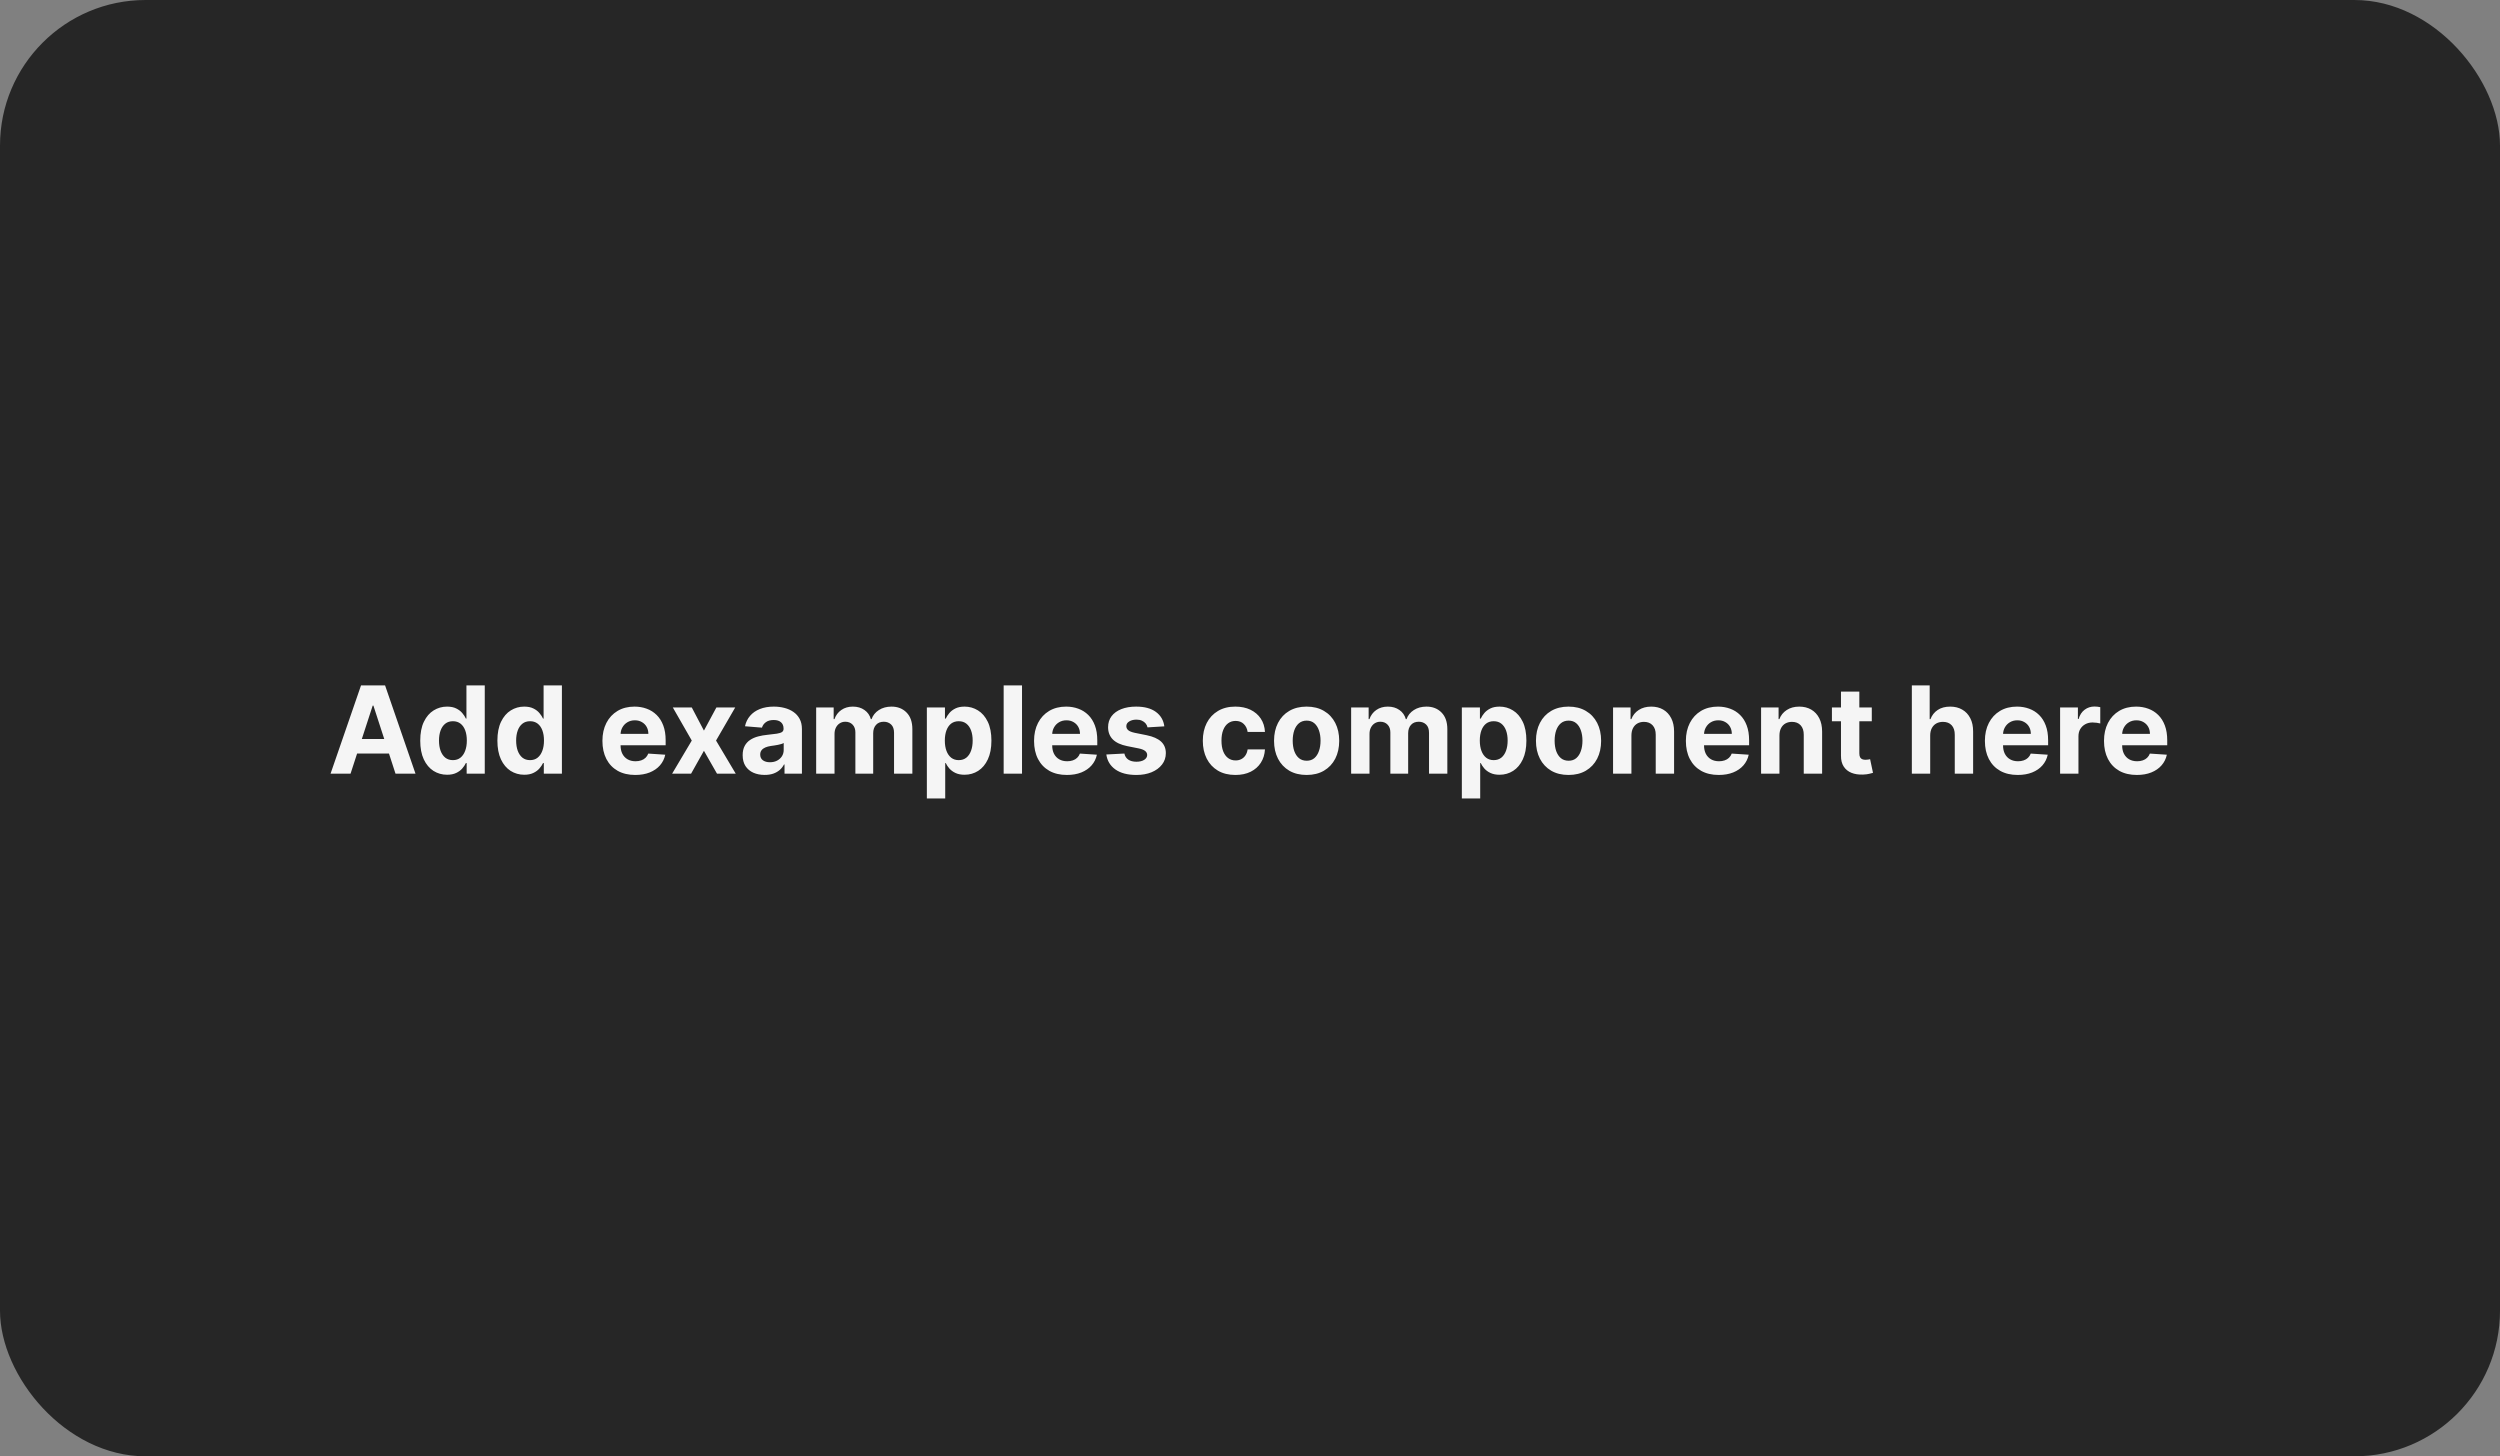 <svg width="412" height="240" viewBox="0 0 412 240" fill="none" xmlns="http://www.w3.org/2000/svg">
<rect x="0" y="0" width="412" height="240" fill="#808080" stroke="none"/>
<rect width="412" height="240" rx="24" fill="#262626"/>
<path d="M57.771 127.5H54.476L59.497 112.955H63.46L68.474 127.5H65.179L61.535 116.278H61.422L57.771 127.5ZM57.565 121.783H65.349V124.183H57.565V121.783ZM73.68 127.678C72.852 127.678 72.101 127.464 71.429 127.038C70.761 126.607 70.231 125.975 69.838 125.142C69.45 124.304 69.256 123.277 69.256 122.06C69.256 120.81 69.457 119.77 69.859 118.942C70.262 118.108 70.797 117.486 71.465 117.074C72.137 116.657 72.873 116.449 73.673 116.449C74.284 116.449 74.793 116.553 75.2 116.761C75.612 116.965 75.944 117.221 76.195 117.528C76.45 117.831 76.644 118.13 76.777 118.423H76.869V112.955H79.888V127.5H76.905V125.753H76.777C76.635 126.056 76.434 126.357 76.173 126.655C75.918 126.948 75.584 127.192 75.172 127.386C74.765 127.58 74.267 127.678 73.68 127.678ZM74.639 125.27C75.127 125.27 75.539 125.137 75.875 124.872C76.216 124.602 76.476 124.226 76.656 123.743C76.841 123.26 76.933 122.694 76.933 122.045C76.933 121.397 76.843 120.833 76.663 120.355C76.483 119.877 76.223 119.508 75.882 119.247C75.541 118.987 75.127 118.857 74.639 118.857C74.142 118.857 73.723 118.991 73.382 119.261C73.041 119.531 72.783 119.905 72.608 120.384C72.433 120.862 72.345 121.416 72.345 122.045C72.345 122.68 72.433 123.241 72.608 123.729C72.788 124.212 73.046 124.59 73.382 124.865C73.723 125.135 74.142 125.27 74.639 125.27ZM86.395 127.678C85.567 127.678 84.816 127.464 84.144 127.038C83.476 126.607 82.946 125.975 82.553 125.142C82.165 124.304 81.971 123.277 81.971 122.06C81.971 120.81 82.172 119.77 82.574 118.942C82.977 118.108 83.512 117.486 84.179 117.074C84.852 116.657 85.588 116.449 86.388 116.449C86.999 116.449 87.508 116.553 87.915 116.761C88.327 116.965 88.659 117.221 88.909 117.528C89.165 117.831 89.359 118.13 89.492 118.423H89.584V112.955H92.603V127.5H89.62V125.753H89.492C89.35 126.056 89.149 126.357 88.888 126.655C88.632 126.948 88.299 127.192 87.887 127.386C87.48 127.58 86.982 127.678 86.395 127.678ZM87.354 125.27C87.842 125.27 88.254 125.137 88.59 124.872C88.931 124.602 89.191 124.226 89.371 123.743C89.556 123.26 89.648 122.694 89.648 122.045C89.648 121.397 89.558 120.833 89.378 120.355C89.198 119.877 88.938 119.508 88.597 119.247C88.256 118.987 87.842 118.857 87.354 118.857C86.857 118.857 86.438 118.991 86.097 119.261C85.756 119.531 85.498 119.905 85.323 120.384C85.148 120.862 85.06 121.416 85.06 122.045C85.06 122.68 85.148 123.241 85.323 123.729C85.503 124.212 85.761 124.59 86.097 124.865C86.438 125.135 86.857 125.27 87.354 125.27ZM104.691 127.713C103.569 127.713 102.603 127.486 101.793 127.031C100.988 126.572 100.368 125.923 99.932 125.085C99.497 124.242 99.279 123.246 99.279 122.095C99.279 120.973 99.497 119.988 99.932 119.141C100.368 118.293 100.981 117.633 101.772 117.159C102.567 116.686 103.5 116.449 104.57 116.449C105.29 116.449 105.96 116.565 106.58 116.797C107.205 117.024 107.749 117.367 108.213 117.827C108.682 118.286 109.047 118.864 109.307 119.56C109.568 120.251 109.698 121.061 109.698 121.989V122.82H100.486V120.945H106.85C106.85 120.509 106.755 120.123 106.566 119.787C106.376 119.451 106.114 119.188 105.777 118.999C105.446 118.804 105.06 118.707 104.62 118.707C104.16 118.707 103.753 118.814 103.398 119.027C103.048 119.235 102.773 119.517 102.574 119.872C102.375 120.223 102.274 120.613 102.269 121.044V122.827C102.269 123.366 102.368 123.833 102.567 124.226C102.771 124.619 103.057 124.922 103.426 125.135C103.796 125.348 104.234 125.455 104.74 125.455C105.077 125.455 105.384 125.407 105.664 125.312C105.943 125.218 106.182 125.076 106.381 124.886C106.58 124.697 106.731 124.465 106.836 124.19L109.634 124.375C109.492 125.047 109.201 125.634 108.76 126.136C108.325 126.634 107.761 127.022 107.07 127.301C106.383 127.576 105.59 127.713 104.691 127.713ZM114.005 116.591L116.008 120.405L118.061 116.591H121.164L118.004 122.045L121.25 127.5H118.16L116.008 123.729L113.892 127.5H110.767L114.005 122.045L110.88 116.591H114.005ZM126.013 127.706C125.317 127.706 124.697 127.585 124.153 127.344C123.608 127.098 123.177 126.735 122.86 126.257C122.548 125.774 122.391 125.173 122.391 124.453C122.391 123.847 122.503 123.338 122.725 122.926C122.948 122.514 123.251 122.183 123.634 121.932C124.018 121.681 124.453 121.491 124.941 121.364C125.433 121.236 125.95 121.146 126.489 121.094C127.124 121.027 127.635 120.966 128.023 120.909C128.412 120.848 128.693 120.758 128.869 120.639C129.044 120.521 129.131 120.346 129.131 120.114V120.071C129.131 119.621 128.989 119.273 128.705 119.027C128.426 118.781 128.028 118.658 127.512 118.658C126.968 118.658 126.534 118.778 126.212 119.02C125.89 119.257 125.677 119.555 125.573 119.915L122.775 119.688C122.917 119.025 123.196 118.452 123.613 117.969C124.03 117.481 124.567 117.107 125.225 116.847C125.888 116.581 126.655 116.449 127.526 116.449C128.132 116.449 128.712 116.52 129.266 116.662C129.825 116.804 130.32 117.024 130.751 117.322C131.186 117.621 131.53 118.004 131.781 118.473C132.031 118.937 132.157 119.493 132.157 120.142V127.5H129.288V125.987H129.202C129.027 126.328 128.793 126.629 128.499 126.889C128.206 127.145 127.853 127.346 127.441 127.493C127.029 127.635 126.553 127.706 126.013 127.706ZM126.88 125.618C127.325 125.618 127.718 125.53 128.059 125.355C128.4 125.175 128.667 124.934 128.862 124.631C129.056 124.328 129.153 123.984 129.153 123.601V122.443C129.058 122.505 128.928 122.562 128.762 122.614C128.601 122.661 128.419 122.706 128.215 122.749C128.012 122.786 127.808 122.822 127.604 122.855C127.401 122.884 127.216 122.91 127.05 122.933C126.695 122.985 126.385 123.068 126.12 123.182C125.855 123.295 125.649 123.449 125.502 123.643C125.355 123.833 125.282 124.07 125.282 124.354C125.282 124.766 125.431 125.08 125.729 125.298C126.032 125.511 126.416 125.618 126.88 125.618ZM134.504 127.5V116.591H137.388V118.516H137.516C137.743 117.876 138.122 117.372 138.652 117.003C139.182 116.634 139.817 116.449 140.555 116.449C141.304 116.449 141.94 116.636 142.466 117.01C142.991 117.379 143.342 117.881 143.517 118.516H143.631C143.853 117.891 144.256 117.391 144.838 117.017C145.425 116.638 146.119 116.449 146.919 116.449C147.937 116.449 148.763 116.773 149.398 117.422C150.037 118.066 150.357 118.98 150.357 120.163V127.5H147.338V120.76C147.338 120.154 147.177 119.699 146.855 119.396C146.533 119.093 146.131 118.942 145.648 118.942C145.098 118.942 144.67 119.117 144.362 119.467C144.054 119.813 143.901 120.27 143.901 120.838V127.5H140.967V120.696C140.967 120.161 140.813 119.735 140.506 119.418C140.203 119.1 139.803 118.942 139.305 118.942C138.969 118.942 138.666 119.027 138.396 119.197C138.131 119.363 137.92 119.598 137.764 119.901C137.608 120.199 137.53 120.549 137.53 120.952V127.5H134.504ZM152.746 131.591V116.591H155.729V118.423H155.864C155.997 118.13 156.189 117.831 156.44 117.528C156.695 117.221 157.027 116.965 157.434 116.761C157.846 116.553 158.357 116.449 158.968 116.449C159.763 116.449 160.497 116.657 161.17 117.074C161.842 117.486 162.379 118.108 162.782 118.942C163.184 119.77 163.386 120.81 163.386 122.06C163.386 123.277 163.189 124.304 162.796 125.142C162.408 125.975 161.878 126.607 161.205 127.038C160.538 127.464 159.79 127.678 158.961 127.678C158.374 127.678 157.874 127.58 157.462 127.386C157.055 127.192 156.721 126.948 156.461 126.655C156.201 126.357 156.002 126.056 155.864 125.753H155.772V131.591H152.746ZM155.708 122.045C155.708 122.694 155.798 123.26 155.978 123.743C156.158 124.226 156.418 124.602 156.759 124.872C157.1 125.137 157.514 125.27 158.002 125.27C158.495 125.27 158.911 125.135 159.252 124.865C159.593 124.59 159.851 124.212 160.026 123.729C160.206 123.241 160.296 122.68 160.296 122.045C160.296 121.416 160.209 120.862 160.033 120.384C159.858 119.905 159.6 119.531 159.259 119.261C158.918 118.991 158.499 118.857 158.002 118.857C157.51 118.857 157.093 118.987 156.752 119.247C156.416 119.508 156.158 119.877 155.978 120.355C155.798 120.833 155.708 121.397 155.708 122.045ZM168.428 112.955V127.5H165.403V112.955H168.428ZM175.824 127.713C174.701 127.713 173.735 127.486 172.926 127.031C172.121 126.572 171.501 125.923 171.065 125.085C170.629 124.242 170.412 123.246 170.412 122.095C170.412 120.973 170.629 119.988 171.065 119.141C171.501 118.293 172.114 117.633 172.904 117.159C173.7 116.686 174.633 116.449 175.703 116.449C176.422 116.449 177.092 116.565 177.713 116.797C178.338 117.024 178.882 117.367 179.346 117.827C179.815 118.286 180.18 118.864 180.44 119.56C180.7 120.251 180.831 121.061 180.831 121.989V122.82H171.619V120.945H177.983C177.983 120.509 177.888 120.123 177.699 119.787C177.509 119.451 177.246 119.188 176.91 118.999C176.579 118.804 176.193 118.707 175.752 118.707C175.293 118.707 174.886 118.814 174.531 119.027C174.181 119.235 173.906 119.517 173.707 119.872C173.508 120.223 173.406 120.613 173.402 121.044V122.827C173.402 123.366 173.501 123.833 173.7 124.226C173.904 124.619 174.19 124.922 174.559 125.135C174.929 125.348 175.367 125.455 175.873 125.455C176.209 125.455 176.517 125.407 176.797 125.312C177.076 125.218 177.315 125.076 177.514 124.886C177.713 124.697 177.864 124.465 177.968 124.19L180.767 124.375C180.625 125.047 180.333 125.634 179.893 126.136C179.458 126.634 178.894 127.022 178.203 127.301C177.516 127.576 176.723 127.713 175.824 127.713ZM191.882 119.702L189.112 119.872C189.065 119.635 188.963 119.422 188.806 119.233C188.65 119.039 188.444 118.885 188.189 118.771C187.938 118.653 187.637 118.594 187.287 118.594C186.818 118.594 186.422 118.693 186.1 118.892C185.779 119.086 185.618 119.347 185.618 119.673C185.618 119.934 185.722 120.154 185.93 120.334C186.138 120.514 186.496 120.658 187.002 120.767L188.977 121.165C190.038 121.383 190.828 121.733 191.349 122.216C191.87 122.699 192.13 123.333 192.13 124.119C192.13 124.834 191.92 125.462 191.498 126.001C191.082 126.541 190.509 126.963 189.779 127.266C189.055 127.564 188.219 127.713 187.272 127.713C185.828 127.713 184.678 127.412 183.821 126.811C182.968 126.205 182.469 125.381 182.322 124.339L185.298 124.183C185.388 124.624 185.606 124.96 185.951 125.192C186.297 125.419 186.74 125.533 187.279 125.533C187.81 125.533 188.236 125.431 188.558 125.227C188.885 125.019 189.05 124.751 189.055 124.425C189.05 124.15 188.934 123.925 188.707 123.75C188.48 123.57 188.129 123.433 187.656 123.338L185.767 122.962C184.701 122.749 183.908 122.379 183.387 121.854C182.871 121.328 182.613 120.658 182.613 119.844C182.613 119.143 182.803 118.539 183.181 118.033C183.565 117.526 184.102 117.135 184.794 116.861C185.49 116.586 186.304 116.449 187.237 116.449C188.615 116.449 189.699 116.74 190.49 117.322C191.285 117.905 191.749 118.698 191.882 119.702ZM203.593 127.713C202.476 127.713 201.515 127.476 200.71 127.003C199.91 126.525 199.294 125.862 198.863 125.014C198.437 124.167 198.224 123.191 198.224 122.088C198.224 120.971 198.44 119.991 198.87 119.148C199.306 118.3 199.924 117.64 200.724 117.166C201.524 116.688 202.476 116.449 203.579 116.449C204.531 116.449 205.364 116.622 206.079 116.967C206.794 117.313 207.36 117.798 207.777 118.423C208.193 119.048 208.423 119.782 208.466 120.625H205.61C205.53 120.08 205.317 119.643 204.971 119.311C204.63 118.975 204.183 118.807 203.629 118.807C203.16 118.807 202.751 118.935 202.4 119.19C202.055 119.441 201.785 119.808 201.591 120.291C201.396 120.774 201.299 121.359 201.299 122.045C201.299 122.741 201.394 123.333 201.583 123.821C201.778 124.309 202.05 124.68 202.4 124.936C202.751 125.192 203.16 125.32 203.629 125.32C203.975 125.32 204.285 125.249 204.559 125.107C204.839 124.964 205.068 124.759 205.248 124.489C205.433 124.214 205.554 123.885 205.61 123.501H208.466C208.418 124.335 208.191 125.069 207.784 125.703C207.381 126.333 206.825 126.825 206.115 127.18C205.404 127.536 204.564 127.713 203.593 127.713ZM215.332 127.713C214.228 127.713 213.274 127.479 212.469 127.01C211.669 126.536 211.051 125.878 210.616 125.036C210.18 124.188 209.962 123.205 209.962 122.088C209.962 120.961 210.18 119.976 210.616 119.134C211.051 118.286 211.669 117.628 212.469 117.159C213.274 116.686 214.228 116.449 215.332 116.449C216.435 116.449 217.387 116.686 218.187 117.159C218.992 117.628 219.612 118.286 220.048 119.134C220.483 119.976 220.701 120.961 220.701 122.088C220.701 123.205 220.483 124.188 220.048 125.036C219.612 125.878 218.992 126.536 218.187 127.01C217.387 127.479 216.435 127.713 215.332 127.713ZM215.346 125.369C215.848 125.369 216.267 125.227 216.603 124.943C216.939 124.654 217.192 124.261 217.363 123.764C217.538 123.267 217.626 122.701 217.626 122.067C217.626 121.432 217.538 120.866 217.363 120.369C217.192 119.872 216.939 119.479 216.603 119.19C216.267 118.902 215.848 118.757 215.346 118.757C214.839 118.757 214.413 118.902 214.067 119.19C213.727 119.479 213.469 119.872 213.293 120.369C213.123 120.866 213.038 121.432 213.038 122.067C213.038 122.701 213.123 123.267 213.293 123.764C213.469 124.261 213.727 124.654 214.067 124.943C214.413 125.227 214.839 125.369 215.346 125.369ZM222.668 127.5V116.591H225.552V118.516H225.68C225.907 117.876 226.286 117.372 226.816 117.003C227.346 116.634 227.981 116.449 228.719 116.449C229.468 116.449 230.104 116.636 230.63 117.01C231.156 117.379 231.506 117.881 231.681 118.516H231.795C232.017 117.891 232.42 117.391 233.002 117.017C233.589 116.638 234.283 116.449 235.083 116.449C236.101 116.449 236.927 116.773 237.562 117.422C238.201 118.066 238.521 118.98 238.521 120.163V127.5H235.502V120.76C235.502 120.154 235.341 119.699 235.019 119.396C234.697 119.093 234.295 118.942 233.812 118.942C233.263 118.942 232.834 119.117 232.526 119.467C232.219 119.813 232.065 120.27 232.065 120.838V127.5H229.131V120.696C229.131 120.161 228.978 119.735 228.67 119.418C228.367 119.1 227.967 118.942 227.469 118.942C227.133 118.942 226.83 119.027 226.56 119.197C226.295 119.363 226.085 119.598 225.928 119.901C225.772 120.199 225.694 120.549 225.694 120.952V127.5H222.668ZM240.911 131.591V116.591H243.893V118.423H244.028C244.161 118.13 244.353 117.831 244.604 117.528C244.859 117.221 245.191 116.965 245.598 116.761C246.01 116.553 246.521 116.449 247.132 116.449C247.928 116.449 248.661 116.657 249.334 117.074C250.006 117.486 250.544 118.108 250.946 118.942C251.348 119.77 251.55 120.81 251.55 122.06C251.55 123.277 251.353 124.304 250.96 125.142C250.572 125.975 250.042 126.607 249.369 127.038C248.702 127.464 247.954 127.678 247.125 127.678C246.538 127.678 246.038 127.58 245.626 127.386C245.219 127.192 244.885 126.948 244.625 126.655C244.365 126.357 244.166 126.056 244.028 125.753H243.936V131.591H240.911ZM243.872 122.045C243.872 122.694 243.962 123.26 244.142 123.743C244.322 124.226 244.582 124.602 244.923 124.872C245.264 125.137 245.679 125.27 246.166 125.27C246.659 125.27 247.075 125.135 247.416 124.865C247.757 124.59 248.015 124.212 248.19 123.729C248.37 123.241 248.46 122.68 248.46 122.045C248.46 121.416 248.373 120.862 248.197 120.384C248.022 119.905 247.764 119.531 247.423 119.261C247.082 118.991 246.663 118.857 246.166 118.857C245.674 118.857 245.257 118.987 244.916 119.247C244.58 119.508 244.322 119.877 244.142 120.355C243.962 120.833 243.872 121.397 243.872 122.045ZM258.496 127.713C257.393 127.713 256.438 127.479 255.634 127.01C254.833 126.536 254.215 125.878 253.78 125.036C253.344 124.188 253.126 123.205 253.126 122.088C253.126 120.961 253.344 119.976 253.78 119.134C254.215 118.286 254.833 117.628 255.634 117.159C256.438 116.686 257.393 116.449 258.496 116.449C259.599 116.449 260.551 116.686 261.351 117.159C262.156 117.628 262.776 118.286 263.212 119.134C263.647 119.976 263.865 120.961 263.865 122.088C263.865 123.205 263.647 124.188 263.212 125.036C262.776 125.878 262.156 126.536 261.351 127.01C260.551 127.479 259.599 127.713 258.496 127.713ZM258.51 125.369C259.012 125.369 259.431 125.227 259.767 124.943C260.103 124.654 260.357 124.261 260.527 123.764C260.702 123.267 260.79 122.701 260.79 122.067C260.79 121.432 260.702 120.866 260.527 120.369C260.357 119.872 260.103 119.479 259.767 119.19C259.431 118.902 259.012 118.757 258.51 118.757C258.003 118.757 257.577 118.902 257.232 119.19C256.891 119.479 256.633 119.872 256.457 120.369C256.287 120.866 256.202 121.432 256.202 122.067C256.202 122.701 256.287 123.267 256.457 123.764C256.633 124.261 256.891 124.654 257.232 124.943C257.577 125.227 258.003 125.369 258.51 125.369ZM268.858 121.193V127.5H265.832V116.591H268.716V118.516H268.844C269.085 117.881 269.49 117.379 270.058 117.01C270.626 116.636 271.315 116.449 272.125 116.449C272.883 116.449 273.543 116.615 274.107 116.946C274.67 117.277 275.108 117.751 275.42 118.366C275.733 118.977 275.889 119.706 275.889 120.554V127.5H272.864V121.094C272.868 120.426 272.698 119.905 272.352 119.531C272.007 119.152 271.531 118.963 270.925 118.963C270.518 118.963 270.158 119.051 269.845 119.226C269.537 119.401 269.296 119.657 269.121 119.993C268.95 120.324 268.863 120.724 268.858 121.193ZM283.245 127.713C282.123 127.713 281.157 127.486 280.348 127.031C279.543 126.572 278.922 125.923 278.487 125.085C278.051 124.242 277.833 123.246 277.833 122.095C277.833 120.973 278.051 119.988 278.487 119.141C278.922 118.293 279.536 117.633 280.326 117.159C281.122 116.686 282.055 116.449 283.125 116.449C283.844 116.449 284.514 116.565 285.135 116.797C285.76 117.024 286.304 117.367 286.768 117.827C287.237 118.286 287.601 118.864 287.862 119.56C288.122 120.251 288.252 121.061 288.252 121.989V122.82H279.041V120.945H285.404C285.404 120.509 285.31 120.123 285.12 119.787C284.931 119.451 284.668 119.188 284.332 118.999C284.001 118.804 283.615 118.707 283.174 118.707C282.715 118.707 282.308 118.814 281.953 119.027C281.602 119.235 281.328 119.517 281.129 119.872C280.93 120.223 280.828 120.613 280.824 121.044V122.827C280.824 123.366 280.923 123.833 281.122 124.226C281.325 124.619 281.612 124.922 281.981 125.135C282.35 125.348 282.788 125.455 283.295 125.455C283.631 125.455 283.939 125.407 284.218 125.312C284.498 125.218 284.737 125.076 284.936 124.886C285.135 124.697 285.286 124.465 285.39 124.19L288.189 124.375C288.047 125.047 287.755 125.634 287.315 126.136C286.879 126.634 286.316 127.022 285.625 127.301C284.938 127.576 284.145 127.713 283.245 127.713ZM293.252 121.193V127.5H290.227V116.591H293.11V118.516H293.238C293.48 117.881 293.885 117.379 294.453 117.01C295.021 116.636 295.71 116.449 296.52 116.449C297.277 116.449 297.938 116.615 298.501 116.946C299.065 117.277 299.502 117.751 299.815 118.366C300.127 118.977 300.284 119.706 300.284 120.554V127.5H297.258V121.094C297.263 120.426 297.092 119.905 296.747 119.531C296.401 119.152 295.925 118.963 295.319 118.963C294.912 118.963 294.552 119.051 294.24 119.226C293.932 119.401 293.69 119.657 293.515 119.993C293.345 120.324 293.257 120.724 293.252 121.193ZM308.471 116.591V118.864H301.901V116.591H308.471ZM303.393 113.977H306.418V124.148C306.418 124.427 306.461 124.645 306.546 124.801C306.631 124.953 306.75 125.059 306.901 125.121C307.058 125.182 307.237 125.213 307.441 125.213C307.583 125.213 307.725 125.201 307.867 125.178C308.009 125.149 308.118 125.128 308.194 125.114L308.67 127.365C308.518 127.412 308.305 127.467 308.031 127.528C307.756 127.595 307.422 127.635 307.029 127.649C306.3 127.678 305.661 127.58 305.112 127.358C304.567 127.135 304.143 126.79 303.84 126.321C303.537 125.852 303.388 125.26 303.393 124.545V113.977ZM318.096 121.193V127.5H315.071V112.955H318.011V118.516H318.139C318.385 117.872 318.783 117.367 319.332 117.003C319.881 116.634 320.57 116.449 321.399 116.449C322.156 116.449 322.817 116.615 323.38 116.946C323.949 117.273 324.389 117.744 324.701 118.359C325.019 118.97 325.175 119.702 325.17 120.554V127.5H322.145V121.094C322.149 120.421 321.979 119.898 321.633 119.524C321.292 119.15 320.814 118.963 320.199 118.963C319.787 118.963 319.422 119.051 319.105 119.226C318.792 119.401 318.546 119.657 318.366 119.993C318.191 120.324 318.101 120.724 318.096 121.193ZM332.523 127.713C331.401 127.713 330.435 127.486 329.625 127.031C328.82 126.572 328.2 125.923 327.764 125.085C327.329 124.242 327.111 123.246 327.111 122.095C327.111 120.973 327.329 119.988 327.764 119.141C328.2 118.293 328.813 117.633 329.604 117.159C330.399 116.686 331.332 116.449 332.402 116.449C333.122 116.449 333.792 116.565 334.412 116.797C335.037 117.024 335.581 117.367 336.045 117.827C336.514 118.286 336.879 118.864 337.139 119.56C337.4 120.251 337.53 121.061 337.53 121.989V122.82H328.318V120.945H334.682C334.682 120.509 334.587 120.123 334.398 119.787C334.208 119.451 333.946 119.188 333.609 118.999C333.278 118.804 332.892 118.707 332.452 118.707C331.992 118.707 331.585 118.814 331.23 119.027C330.88 119.235 330.605 119.517 330.406 119.872C330.207 120.223 330.106 120.613 330.101 121.044V122.827C330.101 123.366 330.2 123.833 330.399 124.226C330.603 124.619 330.889 124.922 331.259 125.135C331.628 125.348 332.066 125.455 332.572 125.455C332.909 125.455 333.216 125.407 333.496 125.312C333.775 125.218 334.014 125.076 334.213 124.886C334.412 124.697 334.563 124.465 334.668 124.19L337.466 124.375C337.324 125.047 337.033 125.634 336.592 126.136C336.157 126.634 335.593 127.022 334.902 127.301C334.215 127.576 333.422 127.713 332.523 127.713ZM339.504 127.5V116.591H342.438V118.494H342.551C342.75 117.817 343.084 117.306 343.553 116.96C344.021 116.61 344.561 116.435 345.172 116.435C345.323 116.435 345.487 116.444 345.662 116.463C345.837 116.482 345.991 116.508 346.124 116.541V119.226C345.982 119.183 345.785 119.145 345.534 119.112C345.283 119.079 345.054 119.062 344.845 119.062C344.4 119.062 344.002 119.16 343.652 119.354C343.306 119.543 343.032 119.808 342.828 120.149C342.629 120.49 342.53 120.883 342.53 121.328V127.5H339.504ZM352.152 127.713C351.029 127.713 350.064 127.486 349.254 127.031C348.449 126.572 347.829 125.923 347.393 125.085C346.958 124.242 346.74 123.246 346.74 122.095C346.74 120.973 346.958 119.988 347.393 119.141C347.829 118.293 348.442 117.633 349.233 117.159C350.028 116.686 350.961 116.449 352.031 116.449C352.751 116.449 353.421 116.565 354.041 116.797C354.666 117.024 355.21 117.367 355.674 117.827C356.143 118.286 356.508 118.864 356.768 119.56C357.029 120.251 357.159 121.061 357.159 121.989V122.82H347.947V120.945H354.311C354.311 120.509 354.216 120.123 354.027 119.787C353.837 119.451 353.574 119.188 353.238 118.999C352.907 118.804 352.521 118.707 352.081 118.707C351.621 118.707 351.214 118.814 350.859 119.027C350.509 119.235 350.234 119.517 350.035 119.872C349.836 120.223 349.734 120.613 349.73 121.044V122.827C349.73 123.366 349.829 123.833 350.028 124.226C350.232 124.619 350.518 124.922 350.887 125.135C351.257 125.348 351.695 125.455 352.201 125.455C352.538 125.455 352.845 125.407 353.125 125.312C353.404 125.218 353.643 125.076 353.842 124.886C354.041 124.697 354.192 124.465 354.297 124.19L357.095 124.375C356.953 125.047 356.662 125.634 356.221 126.136C355.786 126.634 355.222 127.022 354.531 127.301C353.844 127.576 353.051 127.713 352.152 127.713Z" fill="white" fill-opacity="0.95"/>
</svg>
